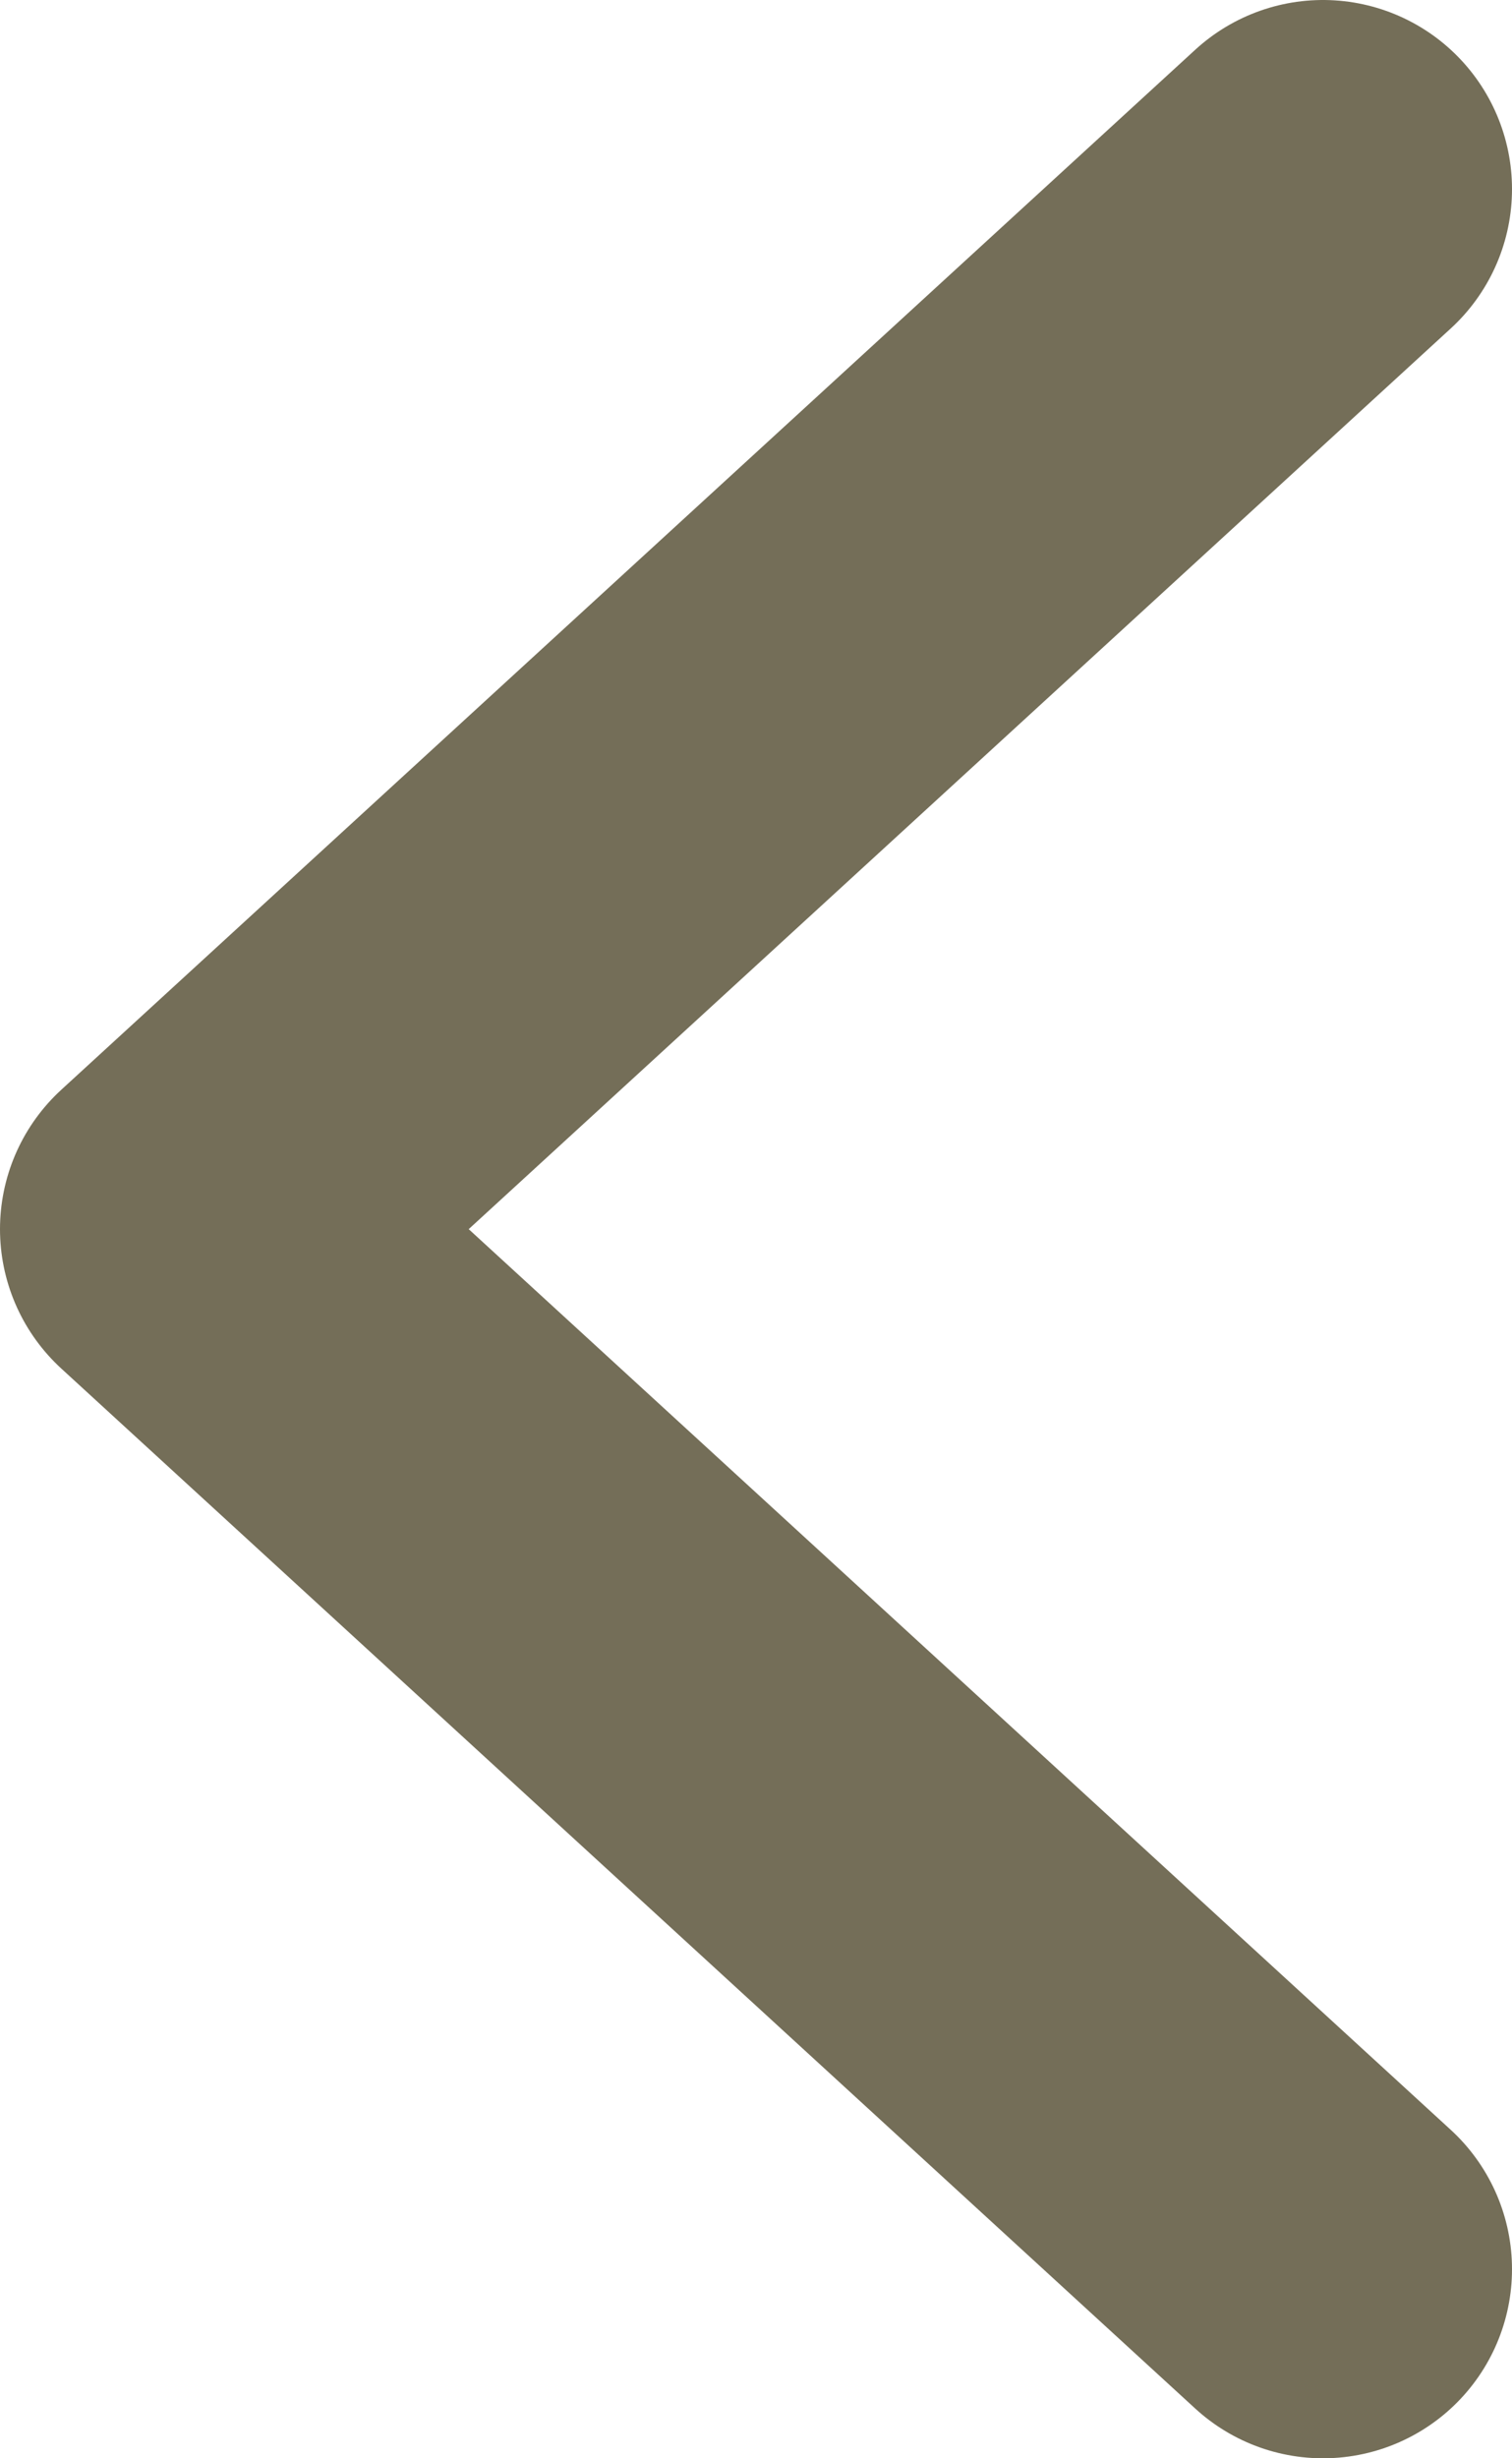 <svg width="8" height="13" viewBox="0 0 8 13" fill="none" xmlns="http://www.w3.org/2000/svg">
<path d="M7 1L1 6.5L7 12" stroke="#746E58" stroke-width="2" stroke-linecap="round" stroke-linejoin="round"/>
</svg>

